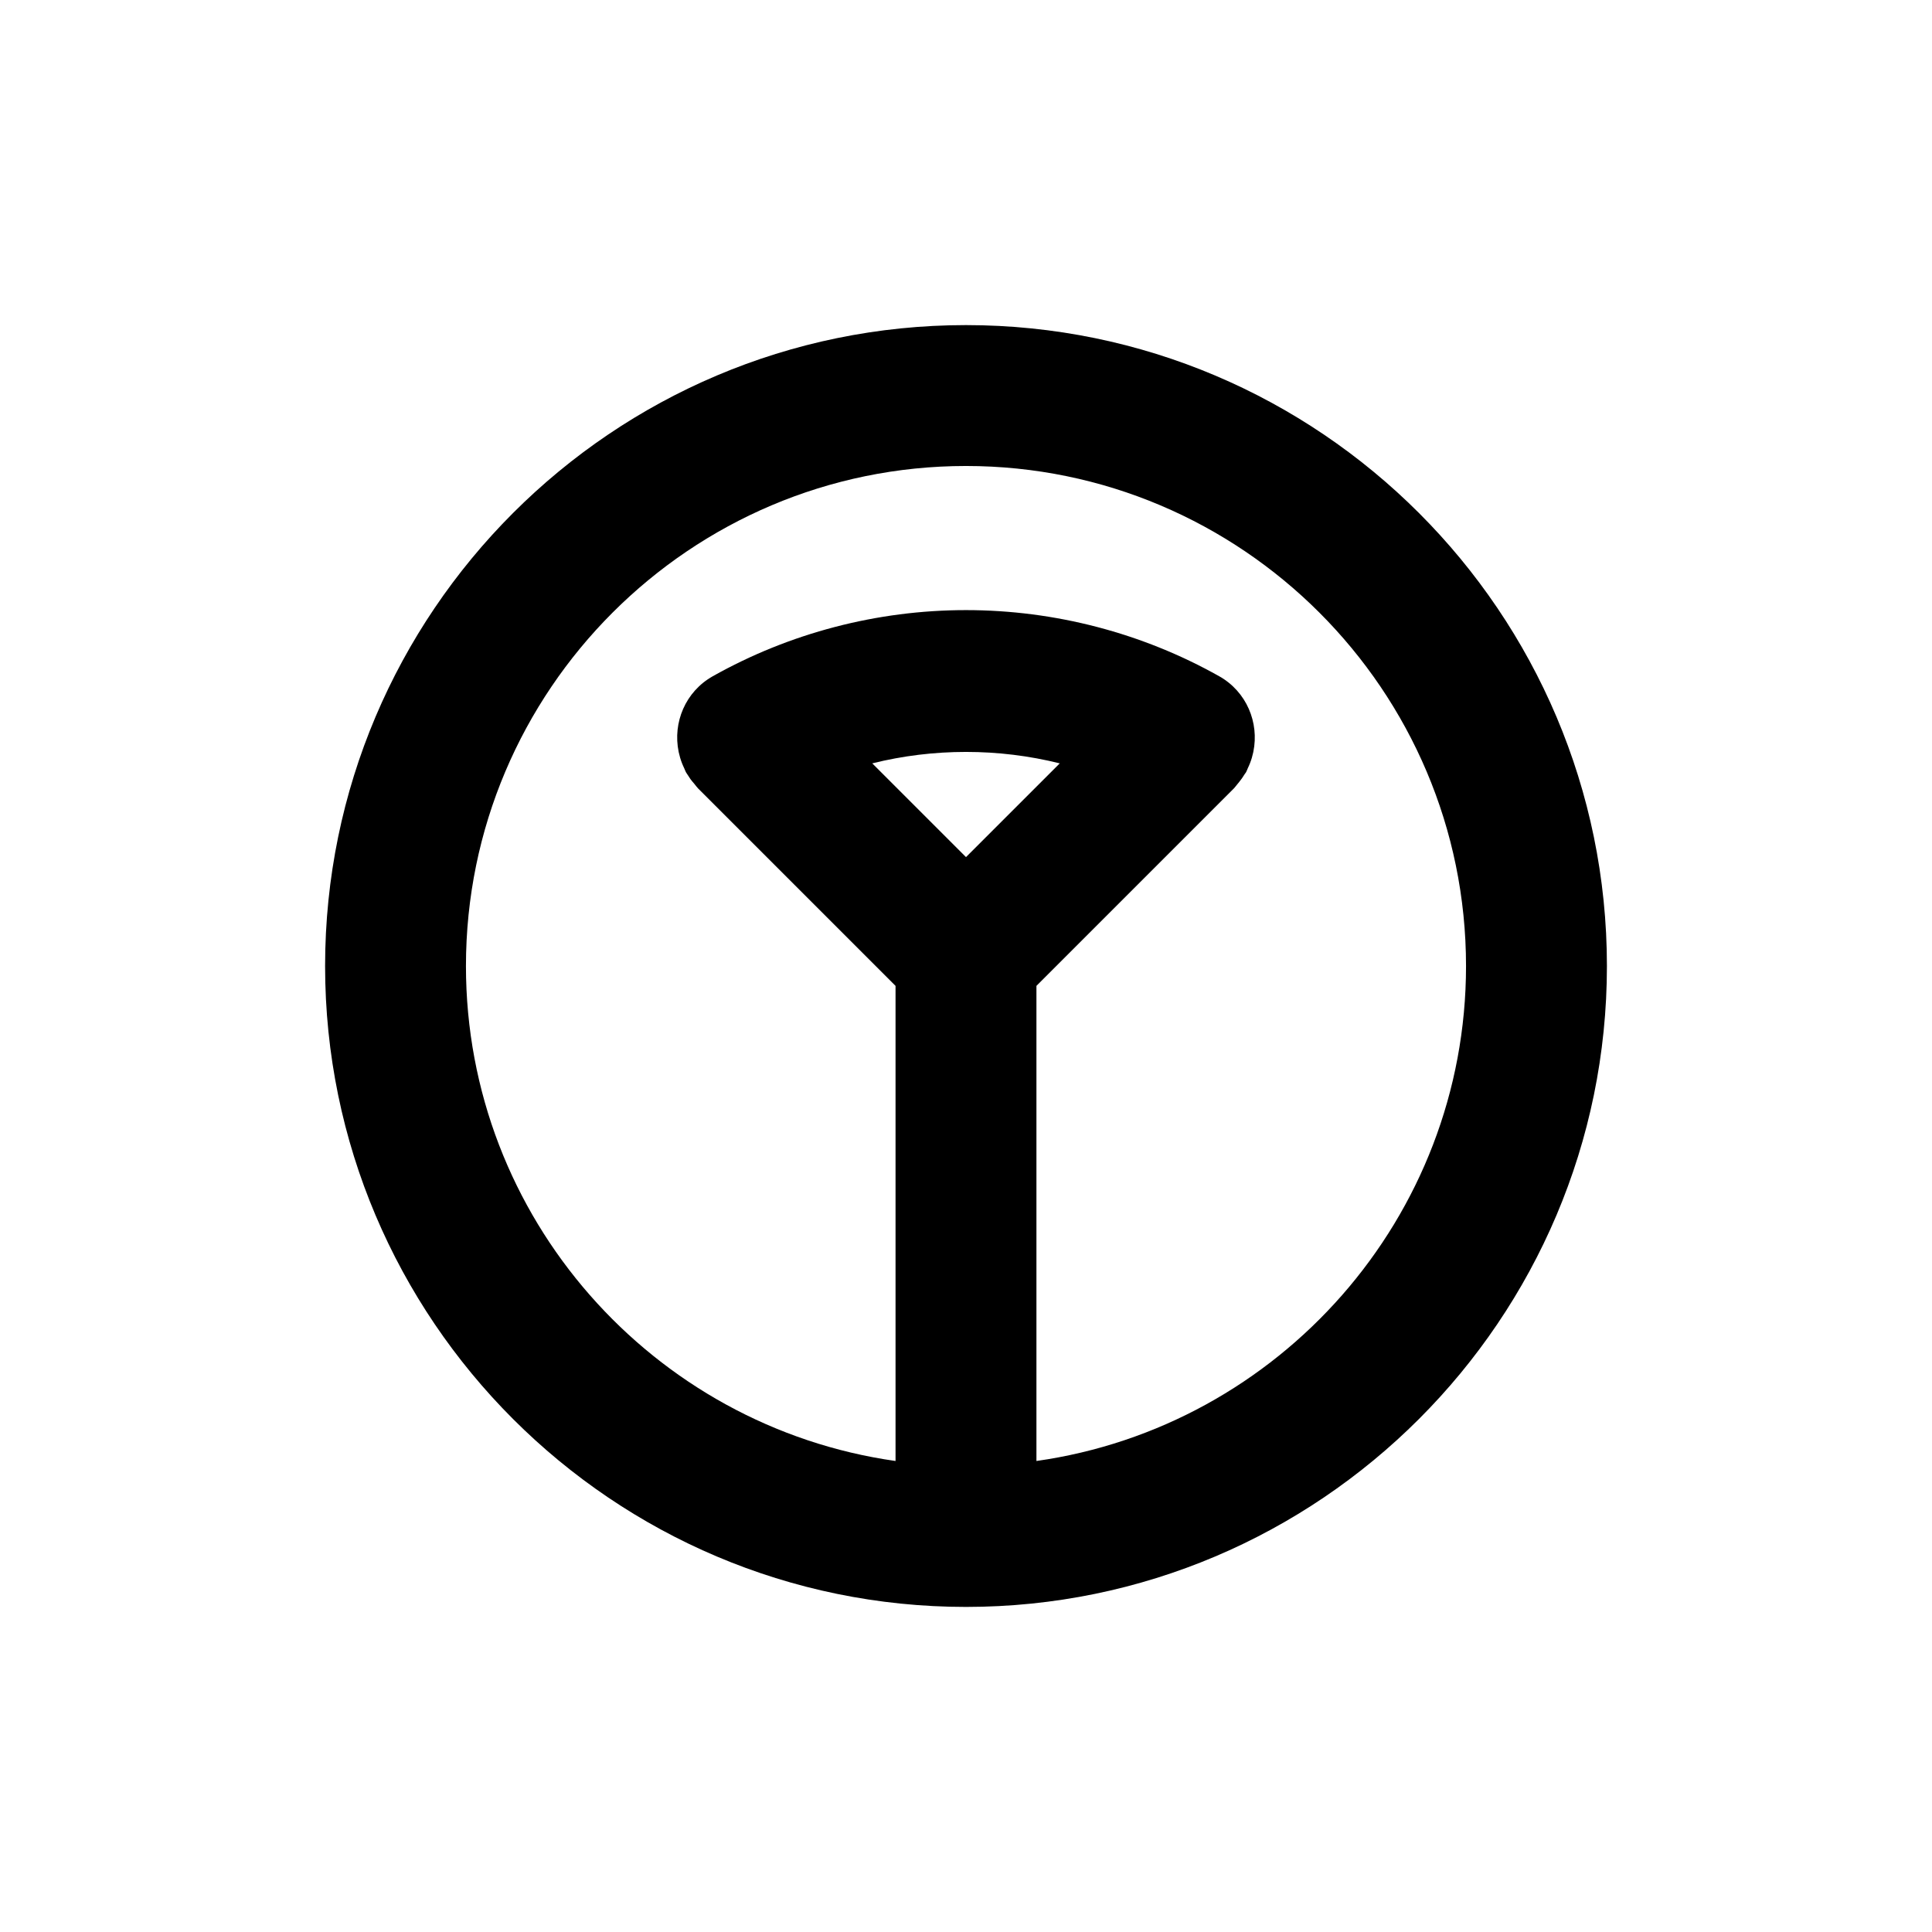 <?xml version="1.0" encoding="UTF-8"?>
<svg id="numbers" xmlns="http://www.w3.org/2000/svg" width="96" height="96" viewBox="0 0 96 96">
  <path id="U_x2B_0038" d="M48,16.154c-17.56,0-31.846,14.286-31.846,31.847s14.286,31.846,31.846,31.846,31.847-14.286,31.847-31.846-14.286-31.847-31.847-31.847ZM48,42.589l-4.658-4.658c3.041-.758,6.276-.758,9.317,0l-4.659,4.658ZM51.5,72.595v-23.608l9.816-9.816c.056-.056.095-.121.147-.179.039-.043.074-.09.111-.136.099-.124.191-.25.27-.384.022-.036.052-.066.073-.103.037-.066.057-.136.089-.204.038-.082.077-.163.108-.248.069-.177.12-.355.159-.537.002-.008.004-.017.005-.025.298-1.451-.337-2.988-1.697-3.753-3.822-2.149-8.173-3.286-12.582-3.286s-8.76,1.137-12.582,3.286c-1.36.765-1.994,2.301-1.696,3.752.002.009.004.019.006.028.039.18.09.357.158.533.032.086.072.17.111.254.032.066.051.135.087.2.027.049.061.091.09.138.043.071.088.141.137.209.058.08.122.153.186.227.064.075.116.157.187.229l9.816,9.816v23.608c-12.048-1.707-21.346-12.082-21.346-24.594,0-13.7,11.146-24.847,24.846-24.847s24.847,11.146,24.847,24.847c0,12.512-9.298,22.888-21.347,24.594Z"/>
</svg>